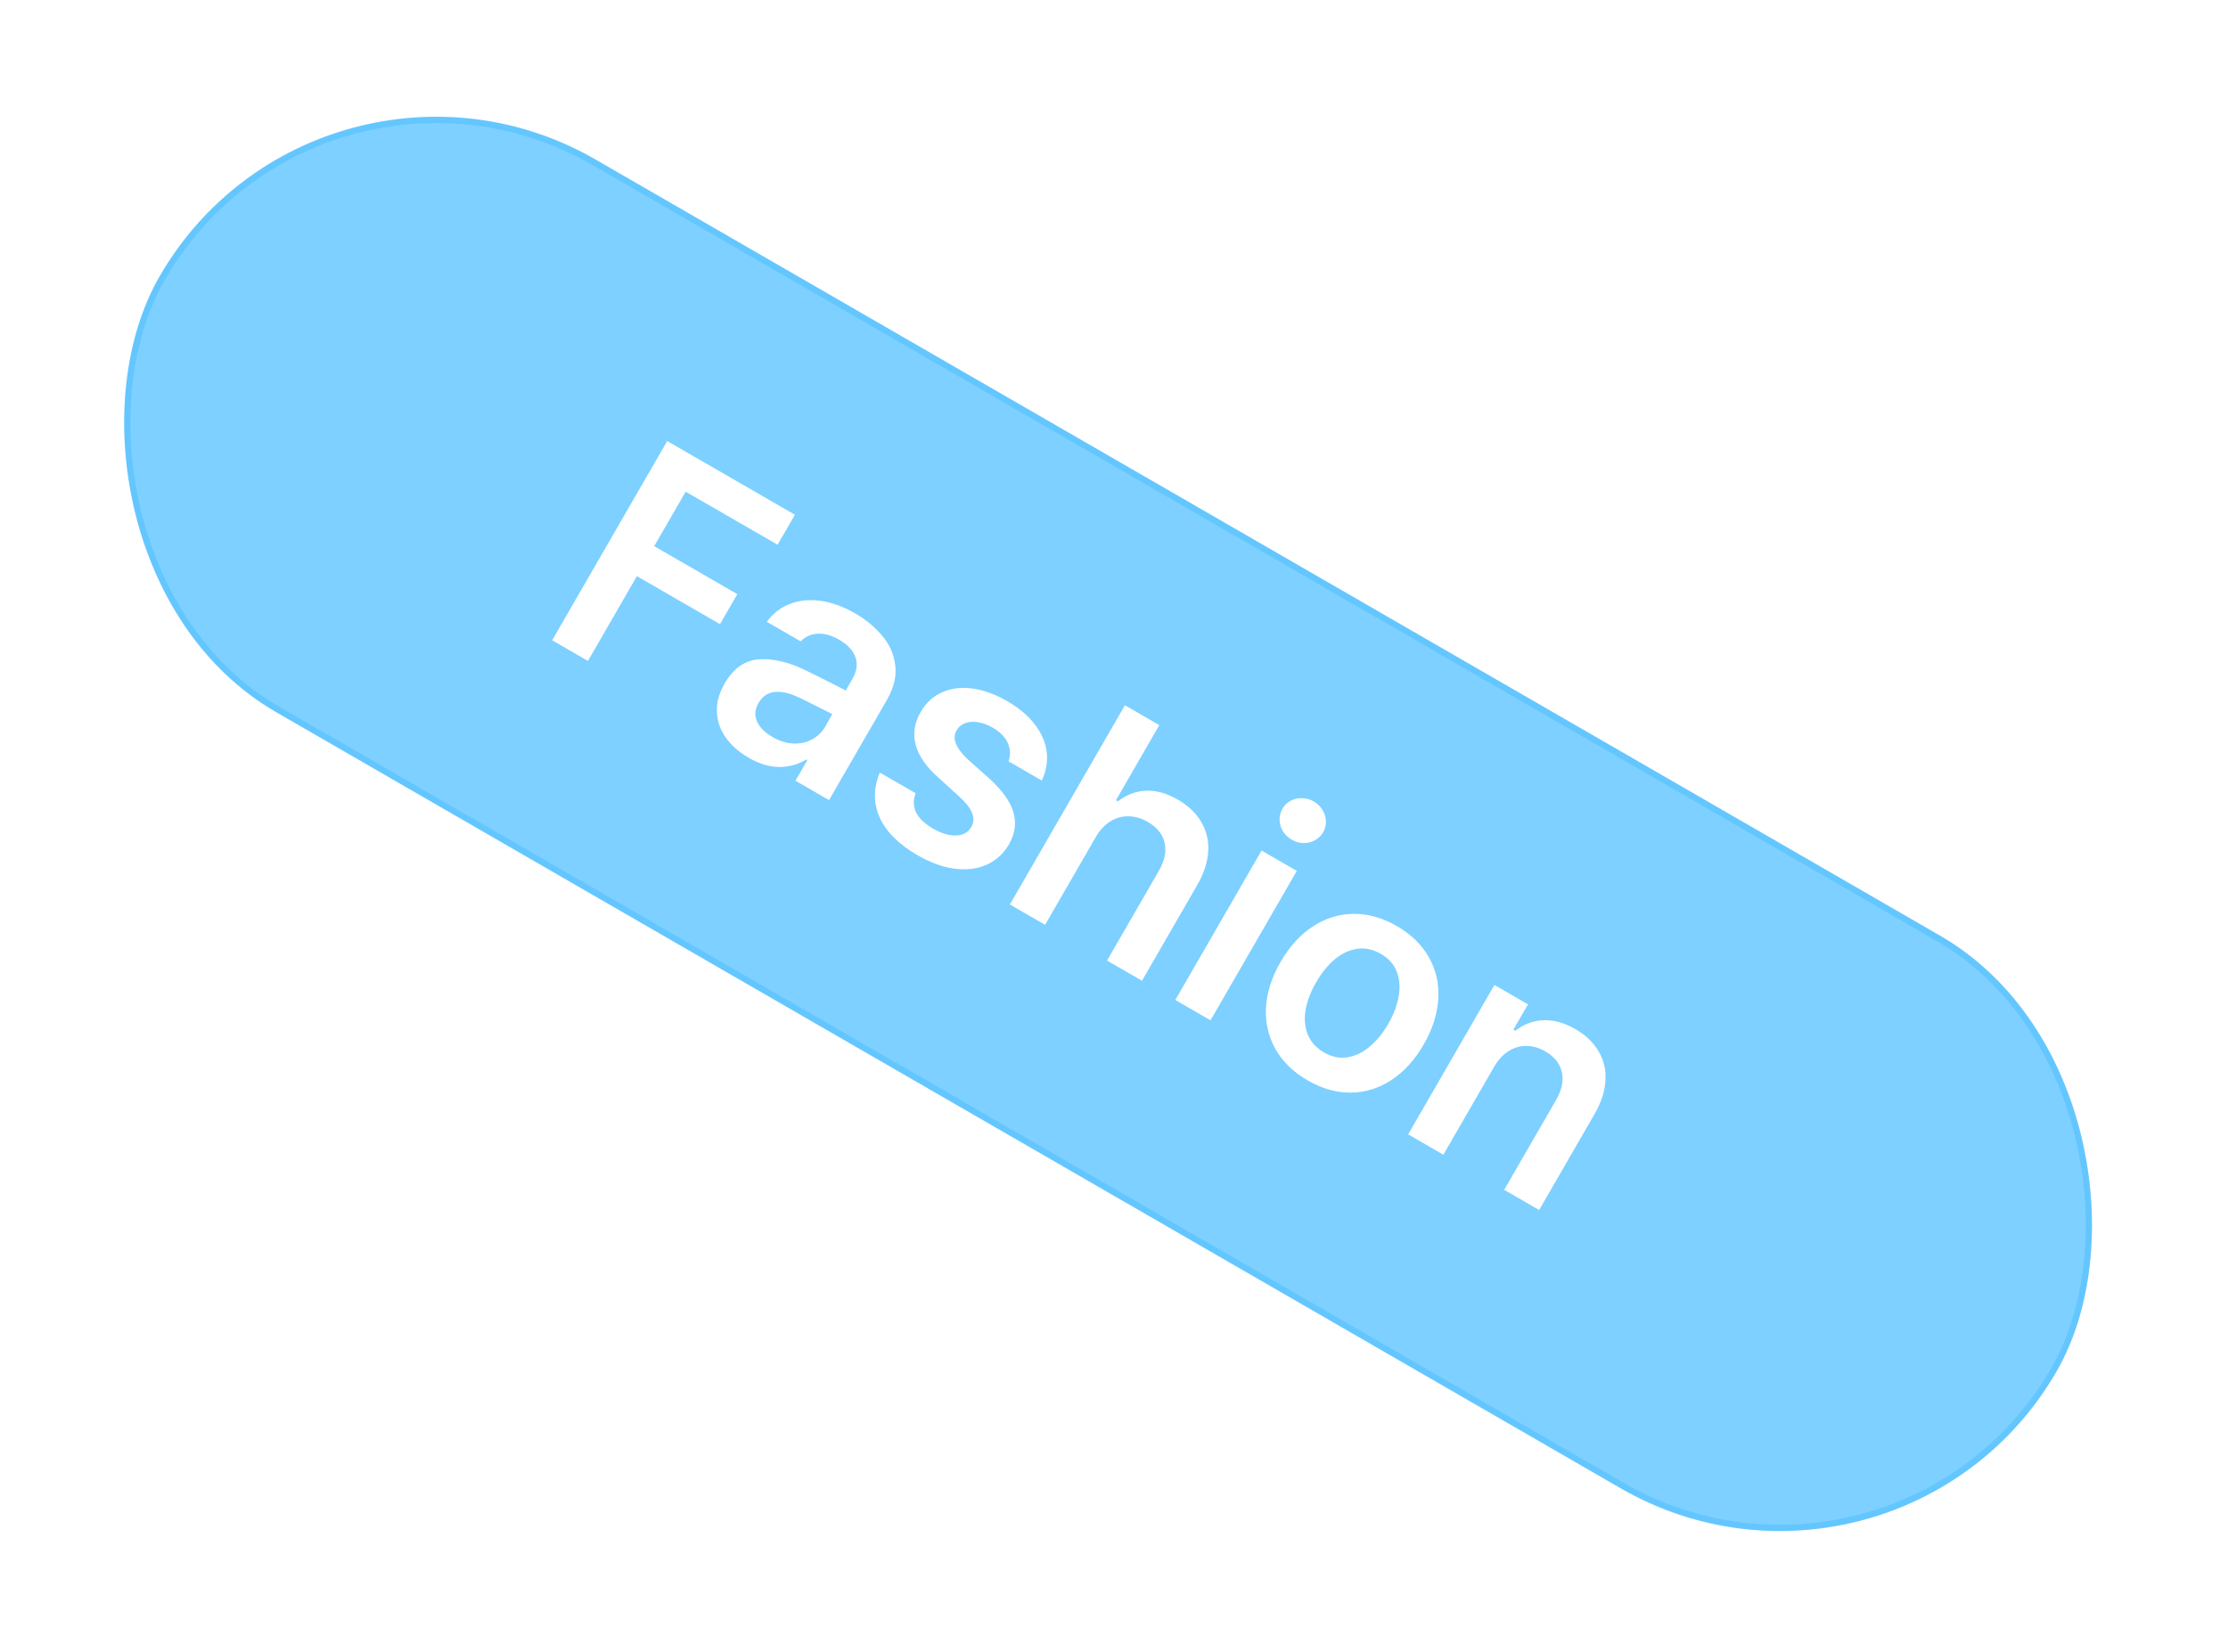<svg width="178" height="132" viewBox="0 0 178 132" fill="none" xmlns="http://www.w3.org/2000/svg">
<g filter="url(#filter0_b_3617_43236)">
<rect x="25.5" width="175" height="51" rx="25.5" transform="rotate(30 25.5 0)" fill="#00A3FF" fill-opacity="0.51"/>
<path d="M53.305 35.241L63.508 41.132L62.124 43.529L54.78 39.289L52.266 43.642L58.907 47.476L57.523 49.873L50.883 46.039L46.972 52.812L44.114 51.161L53.305 35.241ZM57.886 54.627C58.597 53.396 59.523 52.748 60.665 52.684C61.818 52.617 63.066 52.917 64.41 53.585C65.729 54.23 66.782 54.759 67.568 55.174L68.114 54.229C68.457 53.635 68.534 53.069 68.347 52.531C68.163 51.985 67.727 51.513 67.038 51.115C66.43 50.764 65.857 50.605 65.321 50.637C64.784 50.669 64.334 50.873 63.97 51.25L61.266 49.688C61.725 49.045 62.318 48.576 63.045 48.282C63.776 47.981 64.597 47.888 65.507 48.003C66.418 48.119 67.361 48.458 68.336 49.021C69.171 49.503 69.879 50.088 70.46 50.775C71.052 51.459 71.405 52.244 71.519 53.13C71.644 54.014 71.419 54.954 70.843 55.951L66.235 63.933L63.552 62.384L64.504 60.735L64.416 60.684C63.801 61.072 63.099 61.272 62.31 61.286C61.52 61.299 60.686 61.052 59.806 60.544C59.037 60.099 58.428 59.562 57.98 58.933C57.54 58.307 57.304 57.624 57.273 56.883C57.242 56.141 57.446 55.389 57.886 54.627ZM60.604 56.167C60.312 56.672 60.271 57.167 60.48 57.65C60.695 58.125 61.11 58.54 61.725 58.896C62.275 59.213 62.826 59.385 63.378 59.41C63.93 59.436 64.428 59.327 64.871 59.085C65.325 58.839 65.682 58.492 65.94 58.045L66.494 57.061C66.155 56.885 65.576 56.594 64.754 56.188C64.317 55.965 63.989 55.805 63.771 55.708C63.048 55.369 62.413 55.233 61.867 55.298C61.321 55.364 60.9 55.654 60.604 56.167ZM80.572 60.835C80.746 60.33 80.726 59.839 80.512 59.364C80.298 58.888 79.898 58.481 79.311 58.143C78.916 57.914 78.52 57.769 78.126 57.708C77.743 57.643 77.4 57.67 77.097 57.788C76.799 57.899 76.577 58.089 76.432 58.357C76.042 58.982 76.344 59.762 77.338 60.697L79.12 62.283C80.108 63.196 80.724 64.075 80.969 64.92C81.214 65.765 81.093 66.618 80.605 67.48C80.166 68.223 79.571 68.764 78.819 69.102C78.071 69.432 77.219 69.537 76.263 69.415C75.319 69.29 74.334 68.931 73.308 68.339C71.805 67.471 70.794 66.463 70.275 65.313C69.768 64.16 69.774 62.966 70.291 61.731L73.15 63.381C72.946 63.938 72.96 64.454 73.194 64.931C73.438 65.404 73.887 65.829 74.539 66.206C75.213 66.595 75.83 66.78 76.388 66.76C76.947 66.741 77.353 66.511 77.607 66.072C77.806 65.727 77.826 65.362 77.667 64.977C77.52 64.589 77.187 64.158 76.67 63.683L74.998 62.161C74.018 61.302 73.405 60.425 73.159 59.531C72.921 58.641 73.051 57.763 73.55 56.898C73.969 56.173 74.535 55.649 75.249 55.328C75.966 54.999 76.774 54.894 77.674 55.013C78.573 55.131 79.506 55.47 80.474 56.028C81.412 56.57 82.144 57.188 82.671 57.884C83.21 58.576 83.526 59.306 83.621 60.074C83.715 60.841 83.585 61.607 83.232 62.371L80.572 60.835ZM83.496 73.899L80.681 72.274L89.873 56.354L92.621 57.941L89.156 63.944L89.31 64.032C89.998 63.501 90.743 63.218 91.545 63.183C92.358 63.144 93.212 63.383 94.107 63.9C94.935 64.378 95.555 64.97 95.968 65.678C96.392 66.382 96.578 67.168 96.526 68.037C96.474 68.906 96.175 69.814 95.629 70.759L91.236 78.367L88.444 76.755L92.582 69.587C93.052 68.773 93.205 68.026 93.041 67.345C92.889 66.661 92.442 66.105 91.702 65.678C91.196 65.386 90.682 65.235 90.159 65.227C89.648 65.215 89.164 65.351 88.707 65.634C88.25 65.918 87.859 66.342 87.533 66.906L83.496 73.899ZM100.79 67.964L103.605 69.589L96.711 81.529L93.897 79.904L100.79 67.964ZM103.197 67.096C102.911 66.931 102.678 66.708 102.498 66.428C102.329 66.145 102.239 65.844 102.228 65.525C102.221 65.198 102.298 64.895 102.459 64.617C102.615 64.346 102.835 64.135 103.117 63.985C103.399 63.835 103.702 63.766 104.028 63.778C104.365 63.787 104.676 63.874 104.962 64.039C105.255 64.208 105.486 64.435 105.655 64.718C105.828 64.994 105.92 65.291 105.931 65.61C105.942 65.93 105.87 66.225 105.713 66.496C105.552 66.774 105.329 66.992 105.042 67.15C104.76 67.299 104.455 67.372 104.125 67.368C103.8 67.356 103.49 67.265 103.197 67.096ZM104.466 86.328C103.322 85.668 102.466 84.832 101.898 83.819C101.329 82.807 101.077 81.703 101.141 80.509C101.209 79.307 101.597 78.094 102.303 76.87C103.014 75.639 103.873 74.693 104.88 74.033C105.886 73.373 106.97 73.036 108.131 73.023C109.292 73.009 110.444 73.332 111.588 73.992C112.739 74.657 113.598 75.495 114.167 76.507C114.736 77.52 114.982 78.625 114.906 79.822C114.838 81.024 114.449 82.241 113.738 83.472C113.031 84.696 112.174 85.638 111.168 86.298C110.161 86.958 109.077 87.295 107.916 87.309C106.767 87.319 105.617 86.992 104.466 86.328ZM105.783 84.098C106.398 84.453 107.018 84.582 107.642 84.483C108.274 84.388 108.867 84.105 109.422 83.634C109.985 83.167 110.482 82.56 110.914 81.812C111.341 81.072 111.616 80.341 111.739 79.621C111.874 78.897 111.824 78.238 111.59 77.644C111.364 77.054 110.943 76.581 110.328 76.226C109.697 75.862 109.063 75.725 108.424 75.816C107.793 75.911 107.196 76.191 106.633 76.658C106.078 77.129 105.584 77.739 105.153 78.486C104.721 79.234 104.44 79.966 104.31 80.682C104.187 81.403 104.242 82.06 104.476 82.654C104.717 83.253 105.152 83.734 105.783 84.098ZM115.314 92.269L112.499 90.644L119.393 78.704L122.076 80.253L120.908 82.276L121.062 82.365C121.738 81.836 122.487 81.555 123.308 81.521C124.136 81.491 124.986 81.728 125.859 82.231C126.687 82.71 127.307 83.302 127.72 84.01C128.14 84.721 128.32 85.509 128.26 86.374C128.208 87.243 127.908 88.145 127.359 89.079L122.966 96.687L120.174 95.075L124.312 87.906C124.778 87.1 124.934 86.355 124.782 85.671C124.63 84.987 124.187 84.433 123.454 84.01C122.956 83.722 122.452 83.578 121.944 83.578C121.44 83.57 120.964 83.71 120.514 83.998C120.069 84.278 119.681 84.705 119.351 85.276L115.314 92.269Z" fill="white"/>
<rect x="25.591" y="0.342" width="174.5" height="50.5" rx="25.25" transform="rotate(30 25.591 0.342)" stroke="#00A3FF" stroke-opacity="0.2" stroke-width="0.5"/>
</g>
<defs>
<filter id="filter0_b_3617_43236" x="-4" y="-4" width="185.055" height="139.667" filterUnits="userSpaceOnUse" color-interpolation-filters="sRGB">
<feFlood flood-opacity="0" result="BackgroundImageFix"/>
<feGaussianBlur in="BackgroundImageFix" stdDeviation="2"/>
<feComposite in2="SourceAlpha" operator="in" result="effect1_backgroundBlur_3617_43236"/>
<feBlend mode="normal" in="SourceGraphic" in2="effect1_backgroundBlur_3617_43236" result="shape"/>
</filter>
</defs>
</svg>
